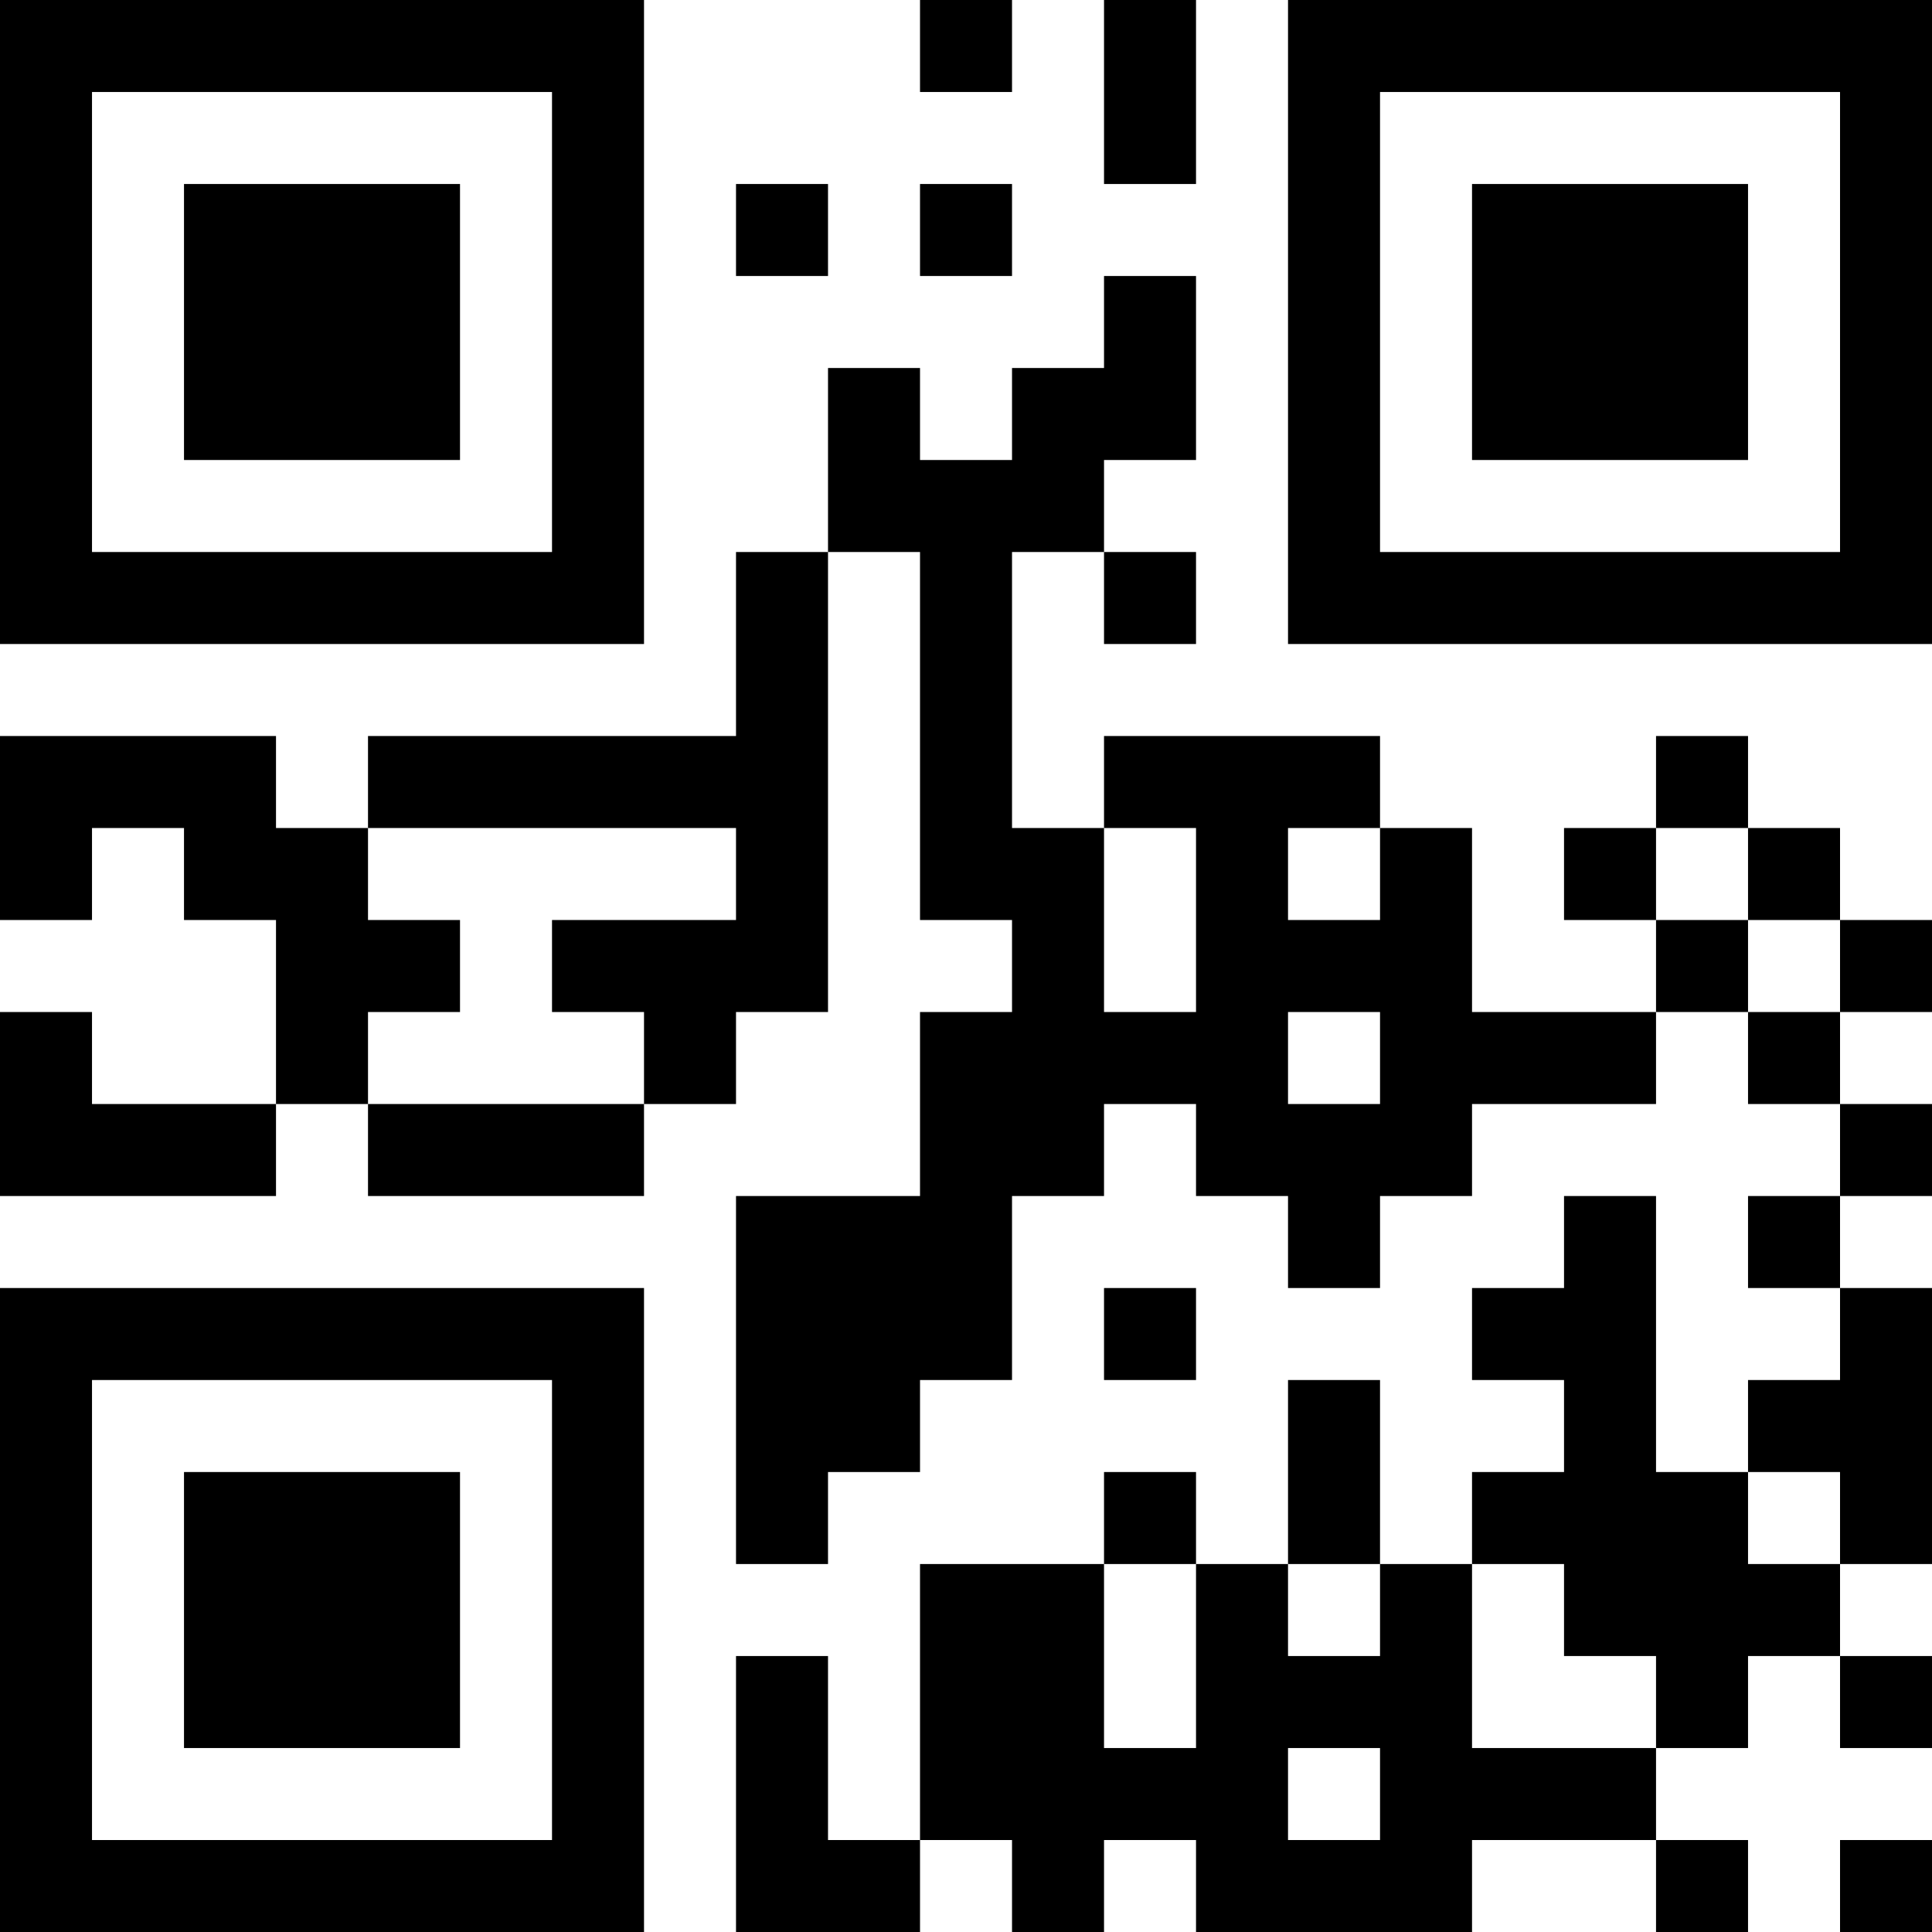 <?xml version="1.0" encoding="UTF-8"?>
<svg xmlns="http://www.w3.org/2000/svg" version="1.1" width="200" height="200" viewBox="0 0 200 200"><rect x="0" y="0" width="200" height="200" fill="#ffffff"/><g transform="scale(9.524)"><g transform="translate(0,0)"><path fill-rule="evenodd" d="M10 0L10 1L11 1L11 0ZM12 0L12 2L13 2L13 0ZM8 2L8 3L9 3L9 2ZM10 2L10 3L11 3L11 2ZM12 3L12 4L11 4L11 5L10 5L10 4L9 4L9 6L8 6L8 8L4 8L4 9L3 9L3 8L0 8L0 10L1 10L1 9L2 9L2 10L3 10L3 12L1 12L1 11L0 11L0 13L3 13L3 12L4 12L4 13L7 13L7 12L8 12L8 11L9 11L9 6L10 6L10 10L11 10L11 11L10 11L10 13L8 13L8 17L9 17L9 16L10 16L10 15L11 15L11 13L12 13L12 12L13 12L13 13L14 13L14 14L15 14L15 13L16 13L16 12L18 12L18 11L19 11L19 12L20 12L20 13L19 13L19 14L20 14L20 15L19 15L19 16L18 16L18 13L17 13L17 14L16 14L16 15L17 15L17 16L16 16L16 17L15 17L15 15L14 15L14 17L13 17L13 16L12 16L12 17L10 17L10 20L9 20L9 18L8 18L8 21L10 21L10 20L11 20L11 21L12 21L12 20L13 20L13 21L16 21L16 20L18 20L18 21L19 21L19 20L18 20L18 19L19 19L19 18L20 18L20 19L21 19L21 18L20 18L20 17L21 17L21 14L20 14L20 13L21 13L21 12L20 12L20 11L21 11L21 10L20 10L20 9L19 9L19 8L18 8L18 9L17 9L17 10L18 10L18 11L16 11L16 9L15 9L15 8L12 8L12 9L11 9L11 6L12 6L12 7L13 7L13 6L12 6L12 5L13 5L13 3ZM4 9L4 10L5 10L5 11L4 11L4 12L7 12L7 11L6 11L6 10L8 10L8 9ZM12 9L12 11L13 11L13 9ZM14 9L14 10L15 10L15 9ZM18 9L18 10L19 10L19 11L20 11L20 10L19 10L19 9ZM14 11L14 12L15 12L15 11ZM12 14L12 15L13 15L13 14ZM19 16L19 17L20 17L20 16ZM12 17L12 19L13 19L13 17ZM14 17L14 18L15 18L15 17ZM16 17L16 19L18 19L18 18L17 18L17 17ZM14 19L14 20L15 20L15 19ZM20 20L20 21L21 21L21 20ZM0 0L0 7L7 7L7 0ZM1 1L1 6L6 6L6 1ZM2 2L2 5L5 5L5 2ZM14 0L14 7L21 7L21 0ZM15 1L15 6L20 6L20 1ZM16 2L16 5L19 5L19 2ZM0 14L0 21L7 21L7 14ZM1 15L1 20L6 20L6 15ZM2 16L2 19L5 19L5 16Z" fill="#000000"/></g></g></svg>
